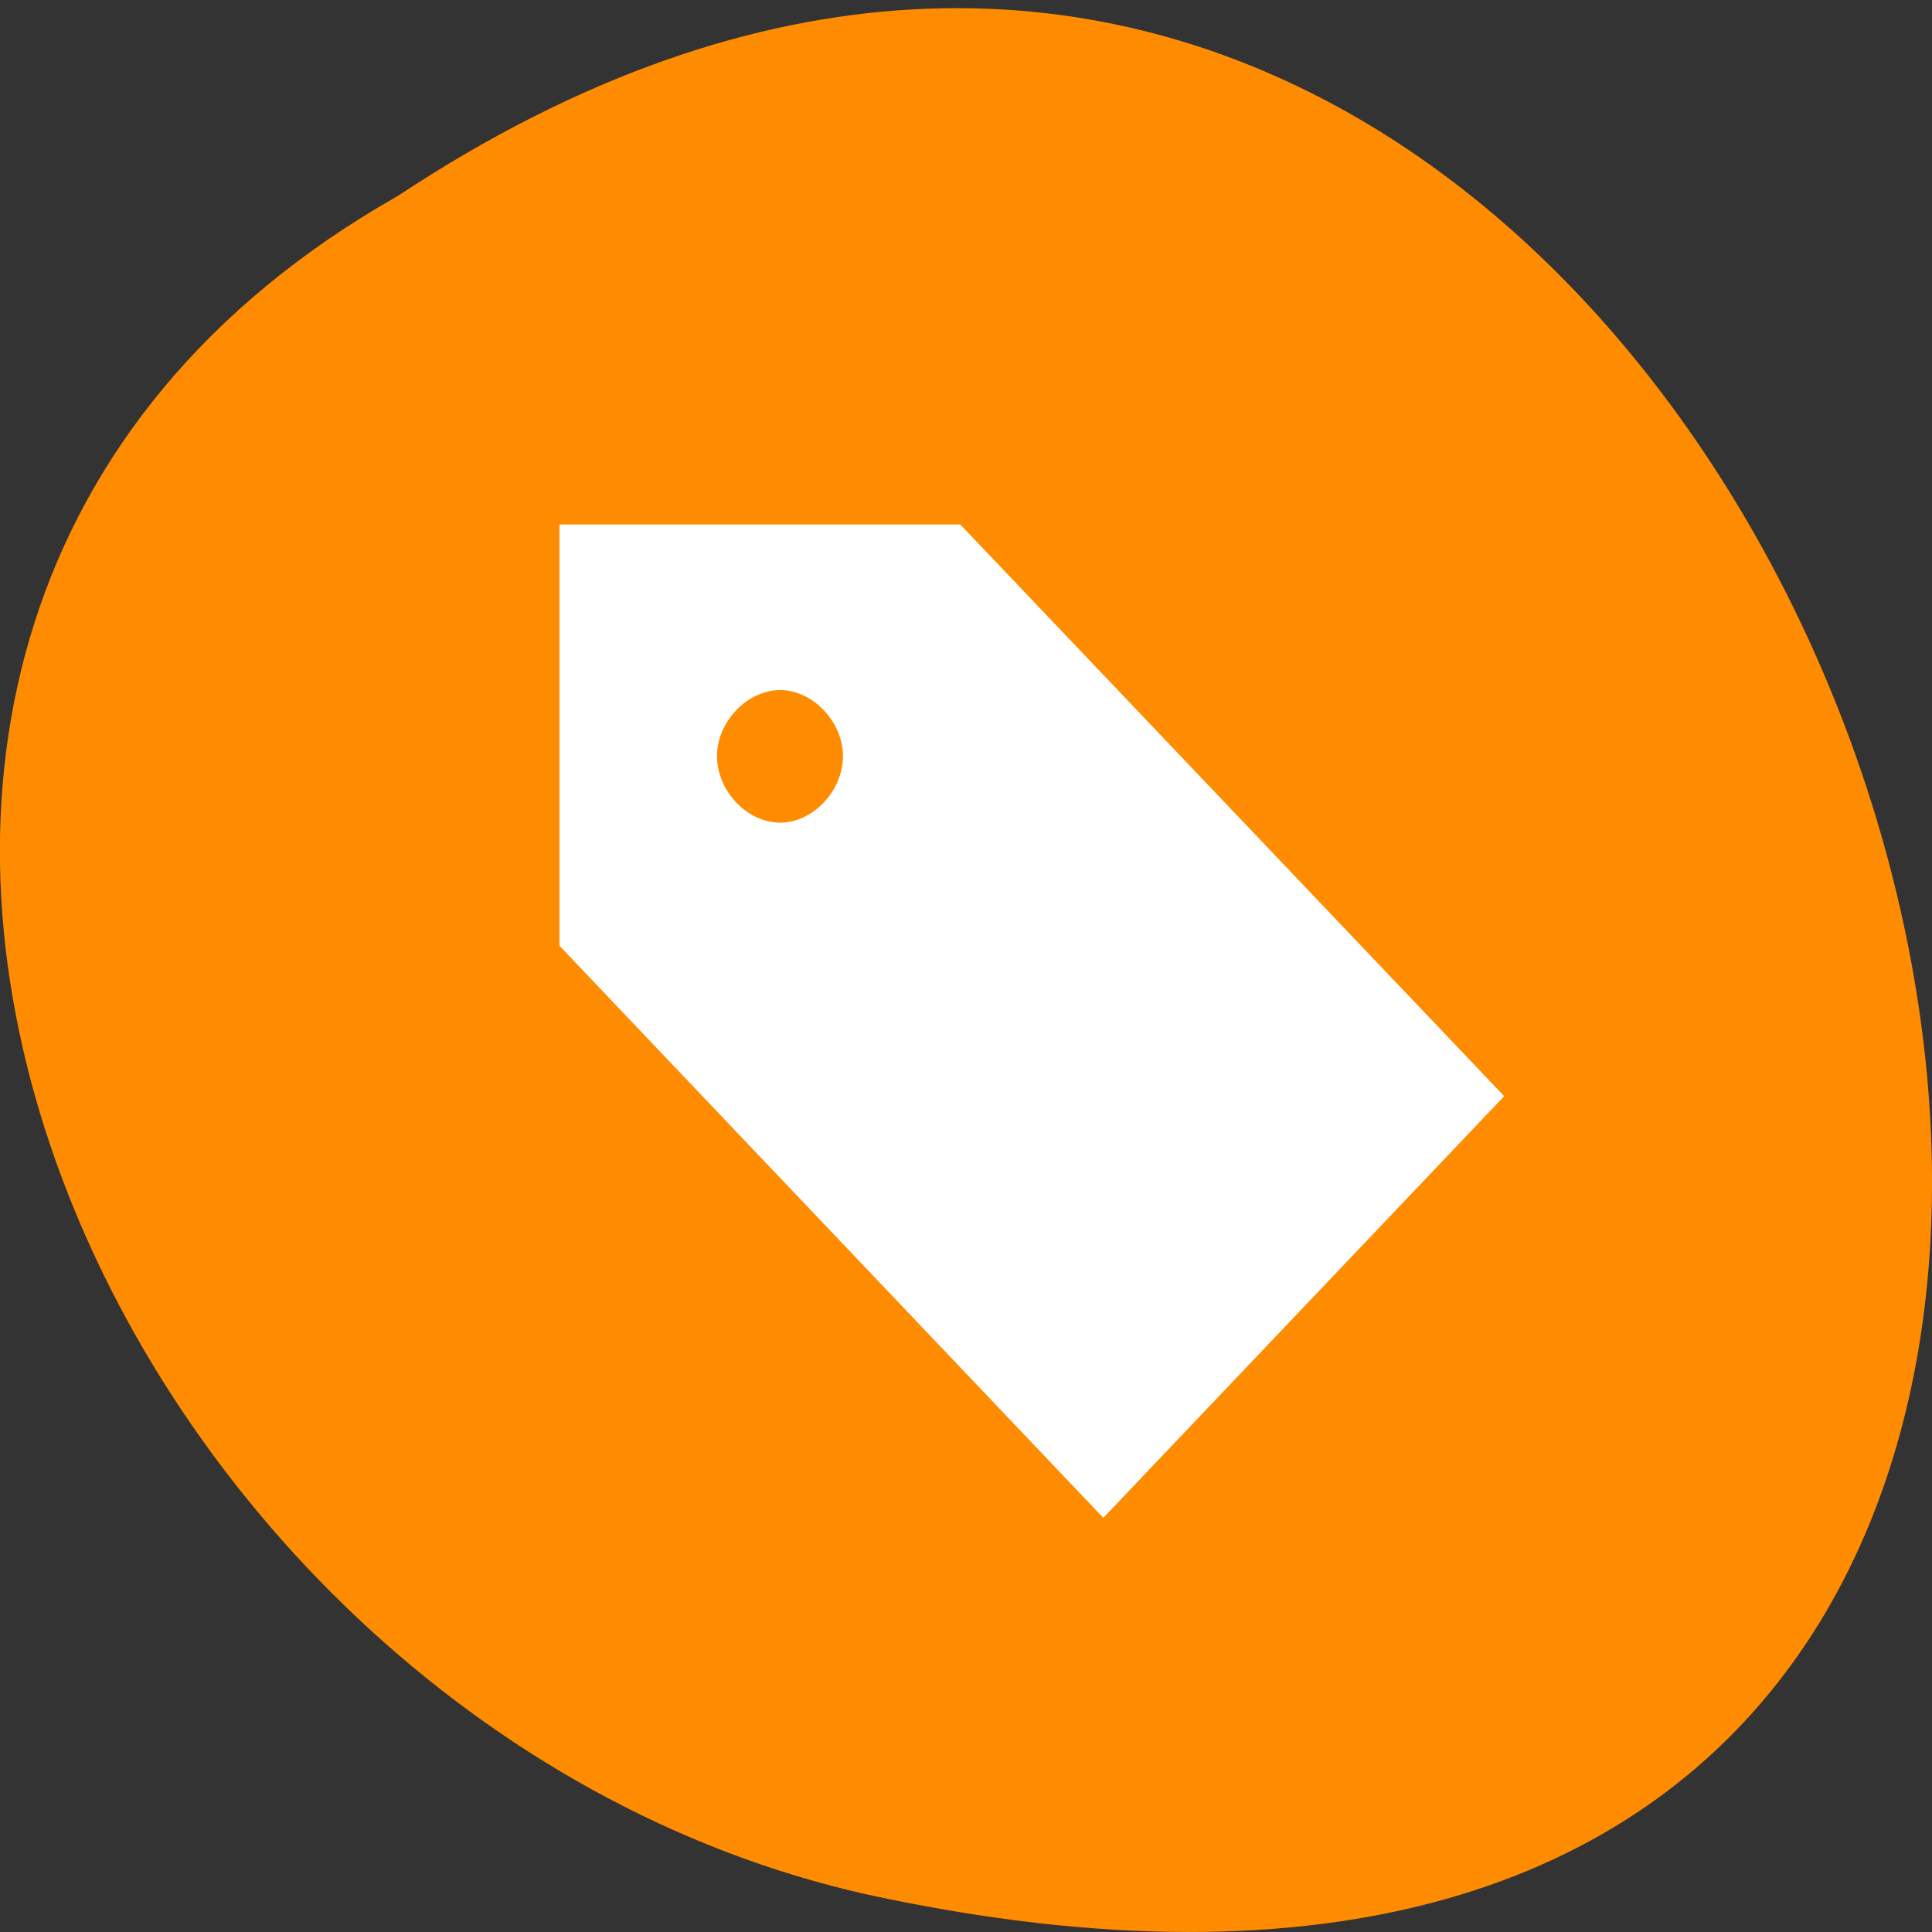 <svg xmlns="http://www.w3.org/2000/svg" viewBox="0 0 16 16"><rect x="0" y="0" width="16" height="16" fill="#333333" stroke="none"/><g style="fill:#ff8c00"><path d="m 3.297 1.621 c 12.031 -7.961 19.438 17.434 3.891 14.07 c -6.43 -1.434 -10.328 -10.418 -3.891 -14.07"/><path d="m 12.621 8.168 c 0 0.008 0 0.016 -0.004 0.027 c 0 0.09 -0.043 0.176 -0.105 0.223 l -1.789 1.297 l -1.793 1.301 c -0.066 0.047 -0.148 0.047 -0.215 0 c -0.066 -0.047 -0.109 -0.141 -0.109 -0.238 v -1.445 h -4.07 c -0.273 0 -0.492 -0.219 -0.492 -0.492 v -1.32 c 0 -0.27 0.219 -0.492 0.492 -0.492 h 4.07 v -1.445 c 0 -0.094 0.043 -0.188 0.109 -0.234 c 0.066 -0.051 0.148 -0.051 0.215 -0.004 l 1.793 1.301 l 1.789 1.301 c 0.062 0.043 0.105 0.133 0.109 0.223"/><path d="m 12.621 8.168 c 0 0.008 0 0.02 -0.004 0.027 c 0 0.09 -0.043 0.176 -0.105 0.223 l -1.789 1.297 l -1.793 1.301 c -0.066 0.047 -0.152 0.047 -0.215 0 c -0.066 -0.047 -0.109 -0.141 -0.109 -0.234 v -1.449 h -4.074 c -0.27 0 -0.488 -0.219 -0.488 -0.492 v -0.676 h 8.578 c 0 0.004 0 0.004 0 0.004"/></g><path d="m 4.633 4.344 v 3.488 l 4.504 4.738 l 3.32 -3.492 l -4.504 -4.734 m -1.492 1.371 c 0.27 0 0.52 0.262 0.52 0.547 c 0 0.289 -0.25 0.551 -0.52 0.551 c -0.273 0 -0.523 -0.262 -0.523 -0.551 c 0 -0.285 0.25 -0.547 0.523 -0.547" style="fill:#fff;fill-rule:evenodd"/></svg>